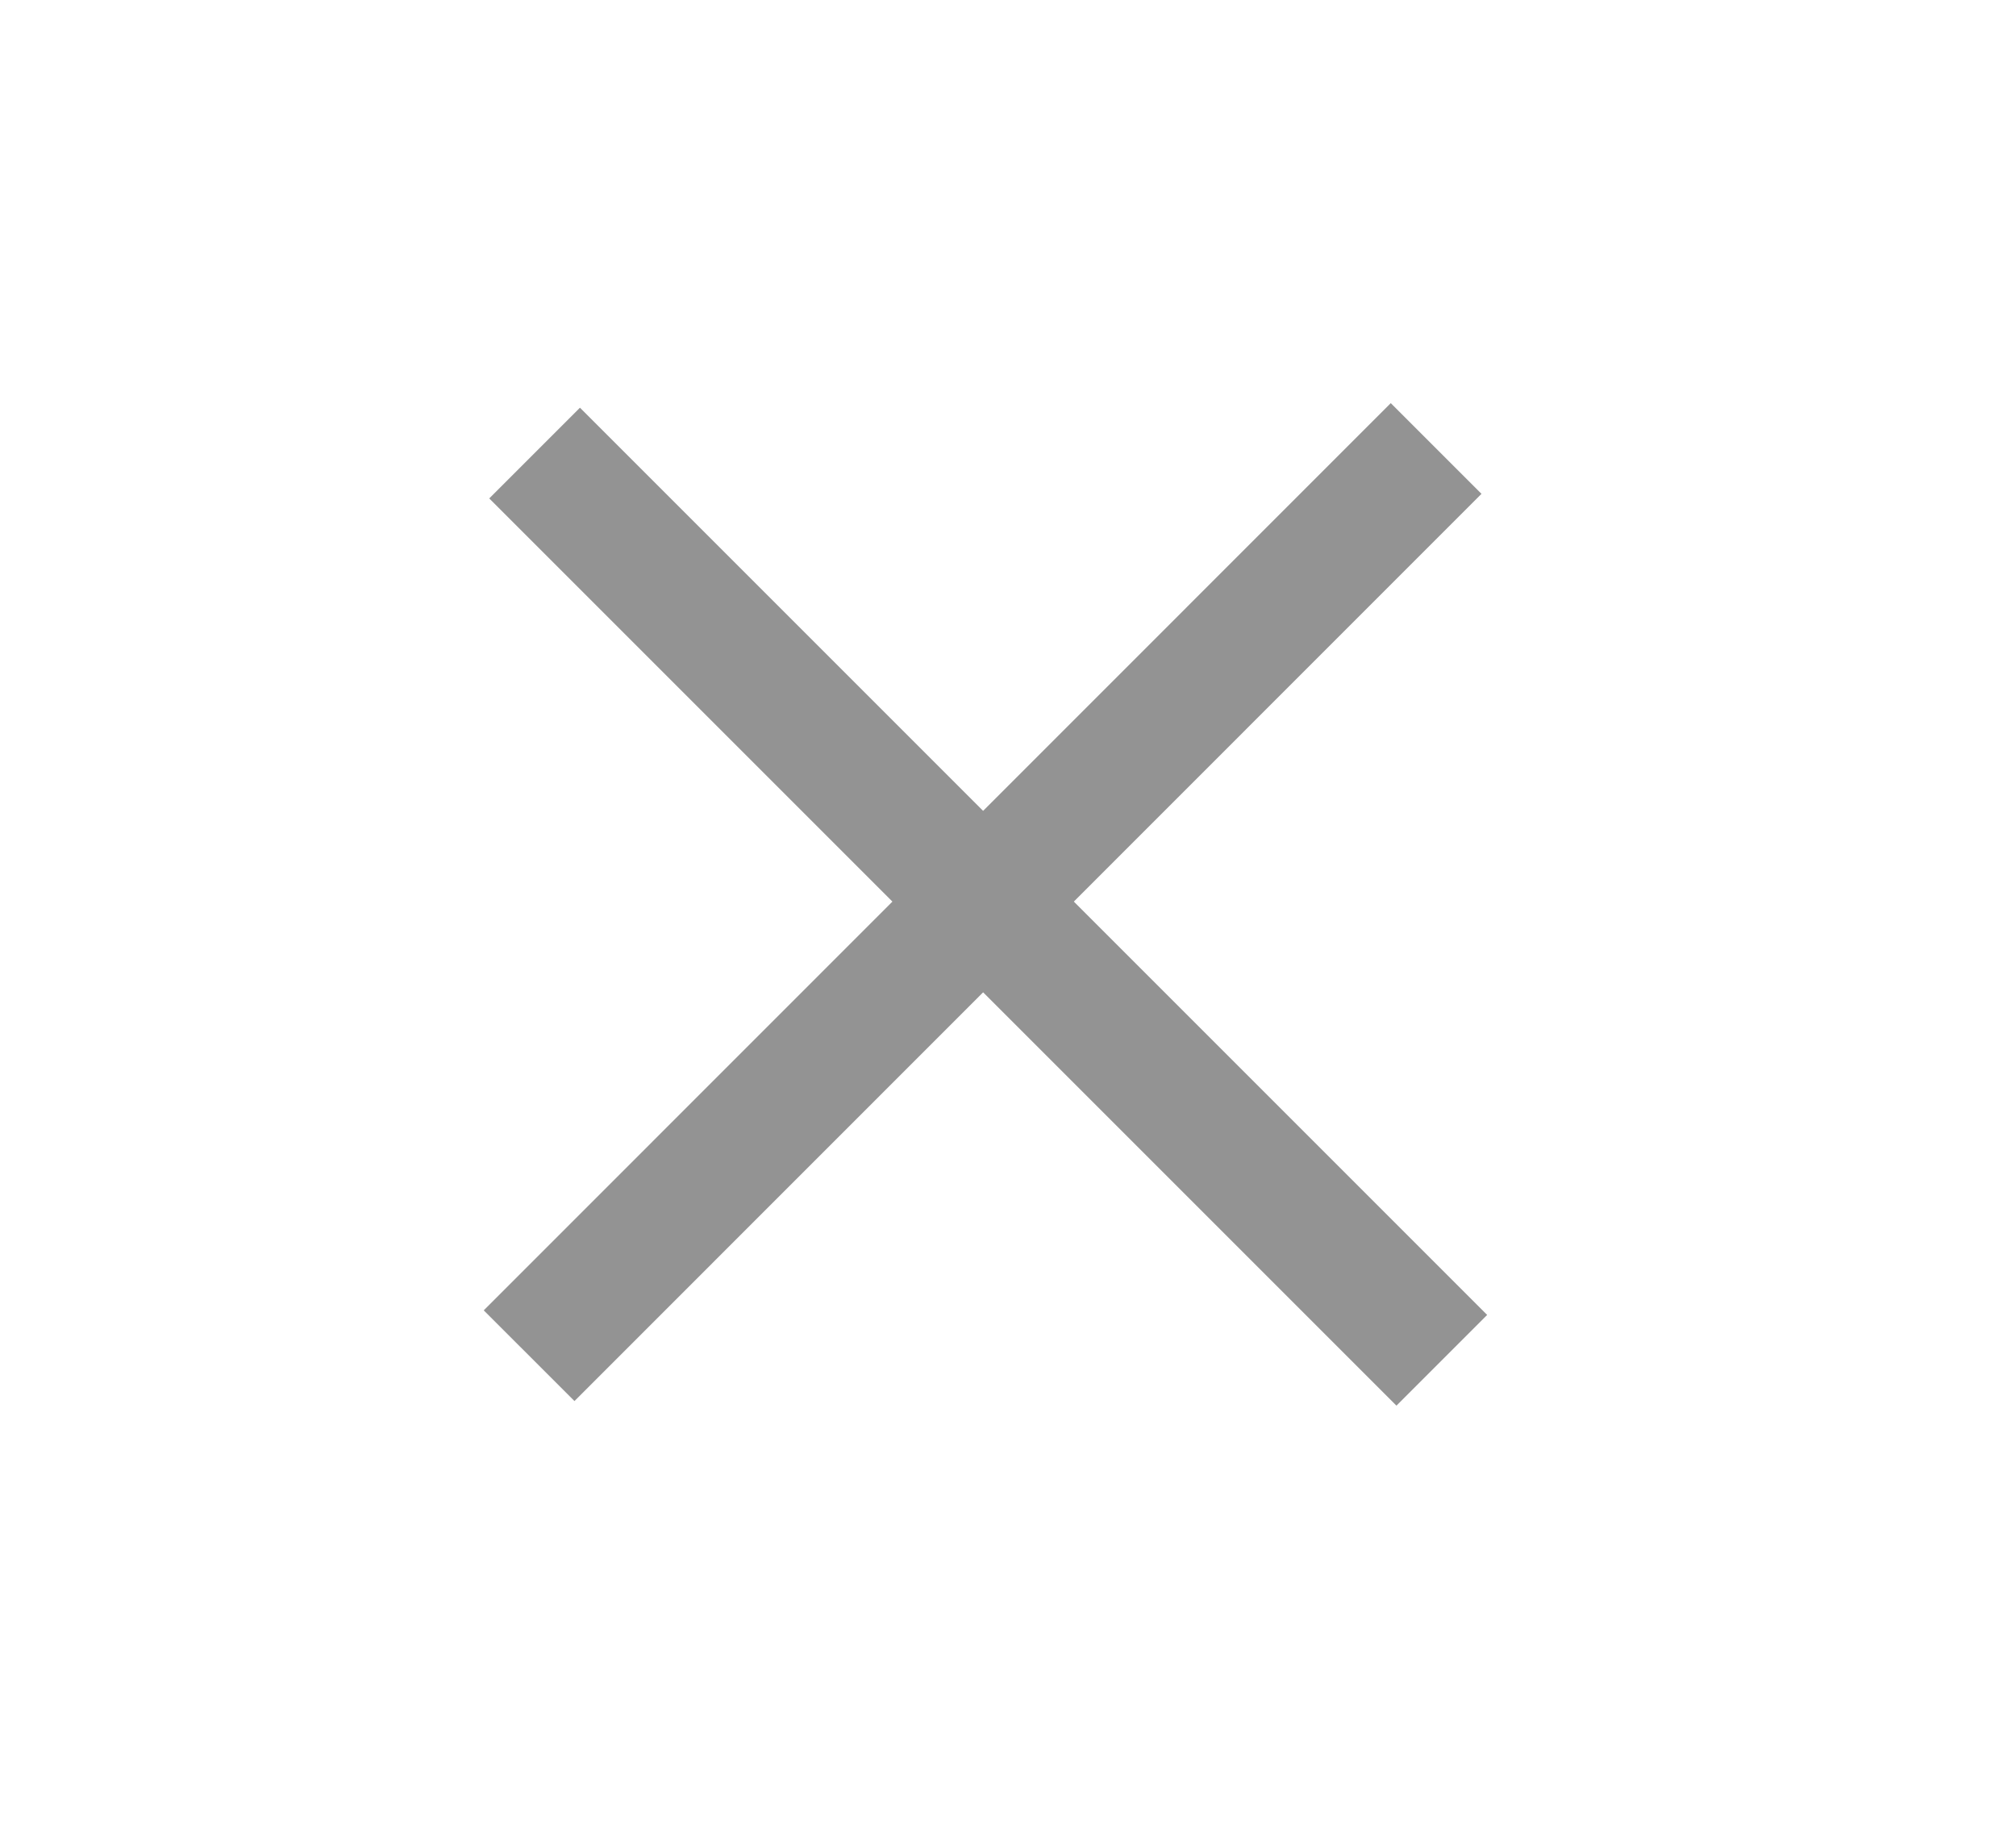<svg width="11" height="10" viewBox="0 0 11 10" fill="none" xmlns="http://www.w3.org/2000/svg">
<line x1="7.836" y1="2.447" x2="2.887" y2="7.397" stroke="#939393" stroke-width="0.7"/>
<line x1="7.867" y1="7.422" x2="2.917" y2="2.472" stroke="#939393" stroke-width="0.7"/>
</svg>
